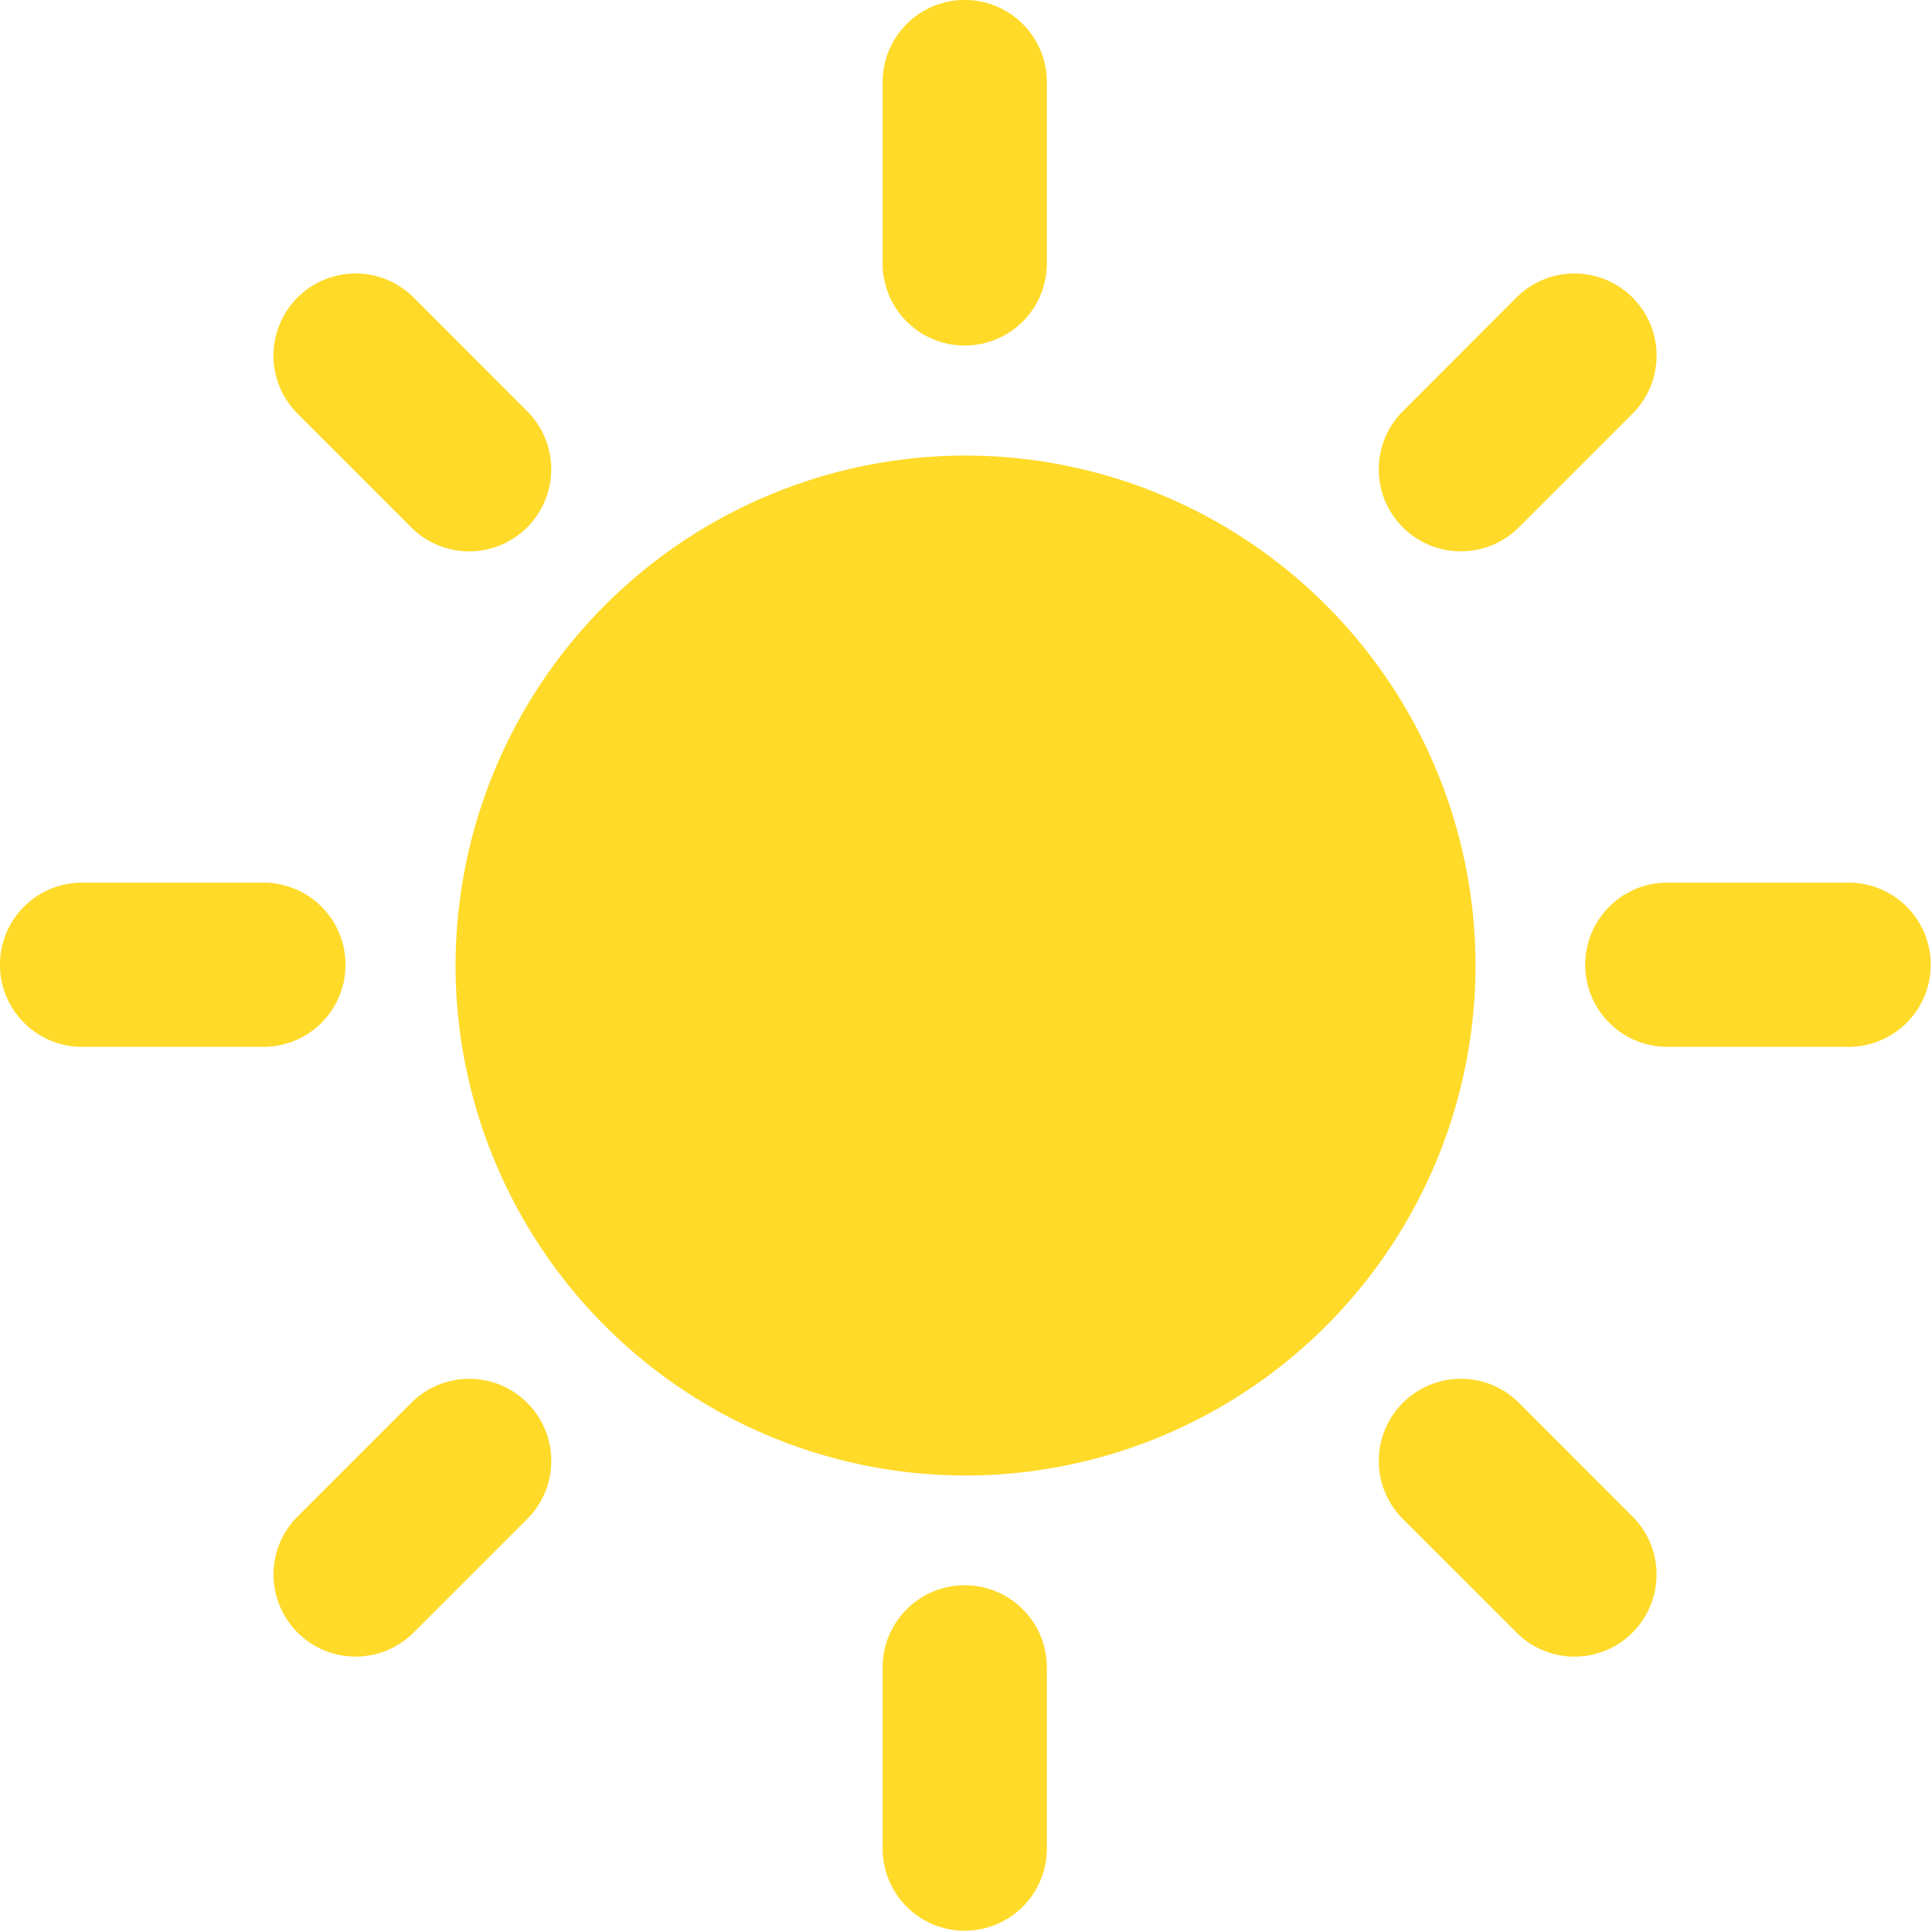 <svg xmlns="http://www.w3.org/2000/svg" width="19" height="19" viewBox="0 0 19 19"><g><g><g><path fill="#ffda29" d="M9.496 4.48A5.021 5.021 0 0 0 4.48 9.496a5.021 5.021 0 0 0 5.016 5.015 5.021 5.021 0 0 0 5.015-5.015A5.021 5.021 0 0 0 9.496 4.48z"/></g><g><path fill="#ffda29" d="M9.487 3.398a.807.807 0 0 0 .808-.808V.807a.807.807 0 1 0-1.615 0V2.59c0 .446.361.808.807.808z"/></g><g><path fill="#ffda29" d="M9.487 15.59a.807.807 0 0 0-.807.807v1.783a.807.807 0 0 0 1.615 0v-1.783a.807.807 0 0 0-.808-.807z"/></g><g><path fill="#ffda29" d="M4.043 5.185a.805.805 0 0 0 1.142 0 .807.807 0 0 0 0-1.141L4.068 2.926a.807.807 0 1 0-1.142 1.142z"/></g><g><path fill="#ffda29" d="M14.938 13.796a.807.807 0 0 0-1.142 1.142l1.118 1.117a.805.805 0 0 0 1.141 0 .807.807 0 0 0 0-1.141z"/></g><g><path fill="#ffda29" d="M3.398 9.487a.807.807 0 0 0-.808-.807H.807a.807.807 0 1 0 0 1.615H2.59a.807.807 0 0 0 .808-.808z"/></g><g><path fill="#ffda29" d="M18.18 8.68h-1.783a.807.807 0 1 0 0 1.615h1.783a.807.807 0 0 0 0-1.615z"/></g><g><path fill="#ffda29" d="M14.367 5.422a.805.805 0 0 0 .571-.237l1.117-1.117a.807.807 0 0 0-1.142-1.142l-1.117 1.118a.807.807 0 0 0 .571 1.378z"/></g><g><path fill="#ffda29" d="M4.044 13.796l-1.118 1.118a.807.807 0 1 0 1.142 1.141l1.117-1.117a.807.807 0 1 0-1.141-1.142z"/></g></g></g></svg>